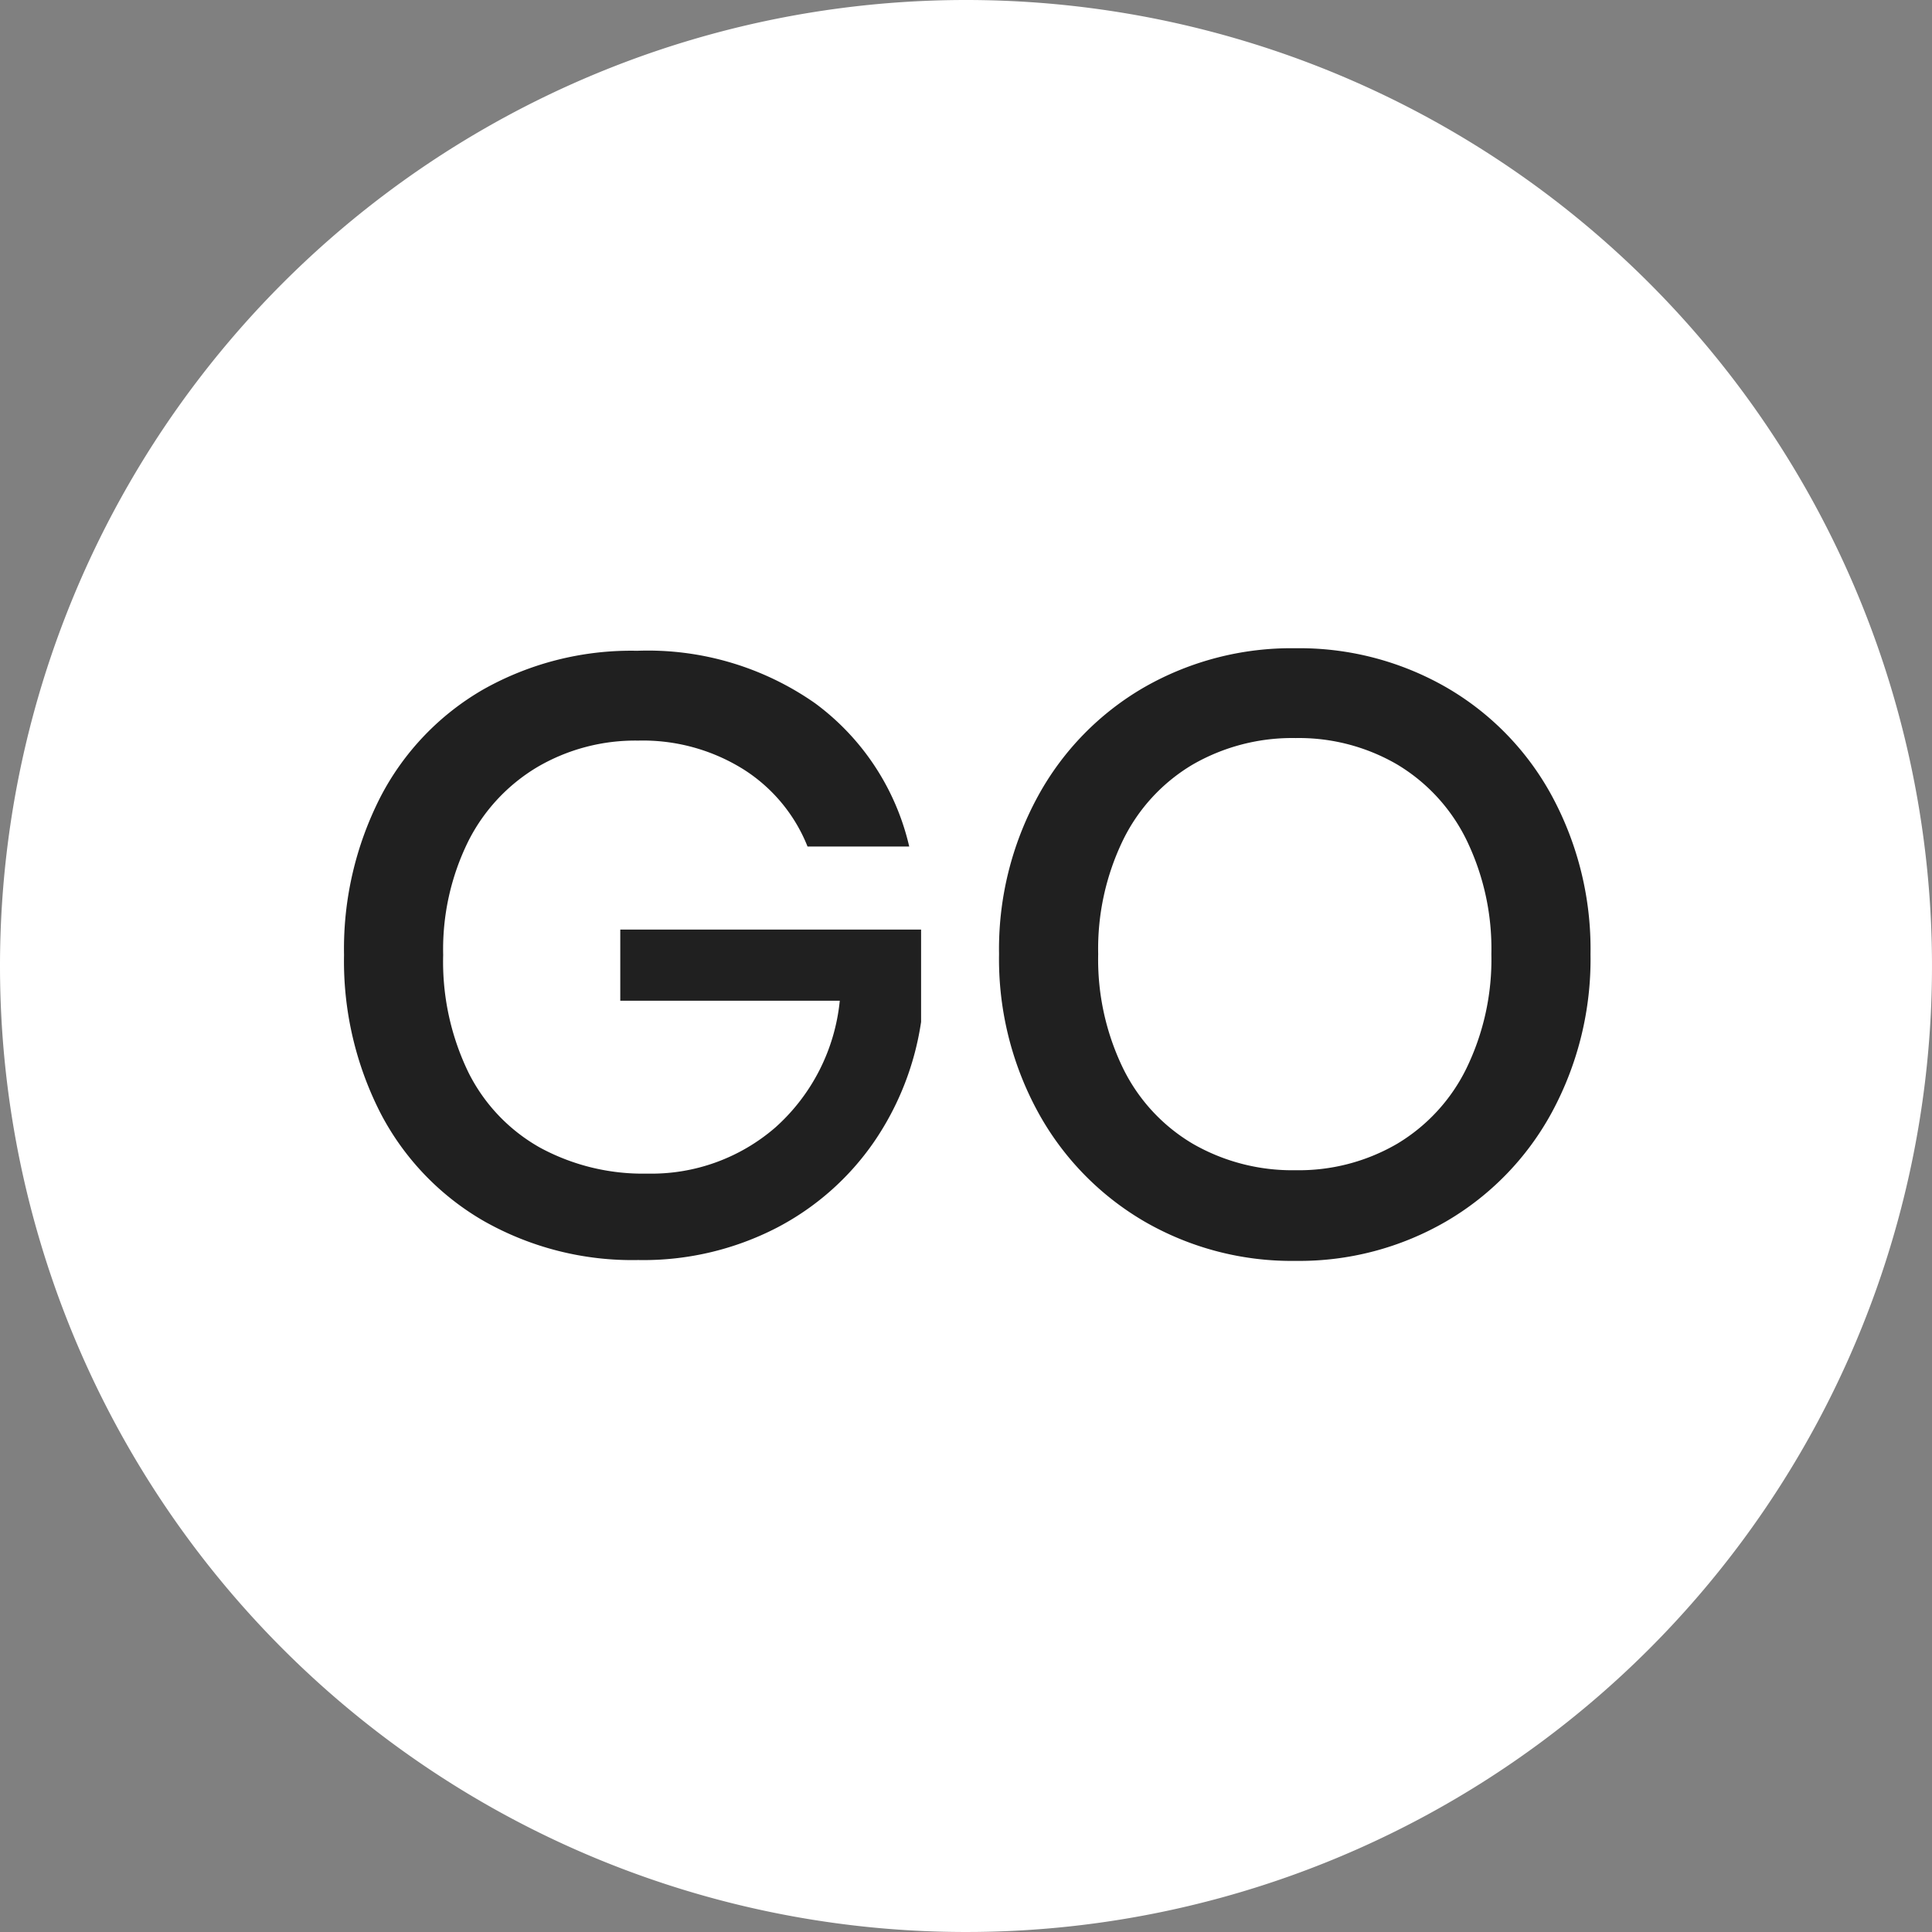<svg xmlns="http://www.w3.org/2000/svg" width="57" height="57" viewBox="0 0 57 57">
  <rect x="0" y="0" width="57" height="57" fill="#808080" stroke="none"/>
  <g id="Cursor" transform="translate(-670 -100)">
    <path id="Path_5079" data-name="Path 5079" d="M28.5,0A28.5,28.5,0,1,1,0,28.5,28.5,28.5,0,0,1,28.5,0Z" transform="translate(670 100)" fill="#fff"/>
    <path id="Path_5078" data-name="Path 5078" d="M9.8-17.8a8.6,8.6,0,0,1,5.25,1.55,7.288,7.288,0,0,1,2.775,4.225h-3A4.791,4.791,0,0,0,12.938-14.3a5.6,5.6,0,0,0-3.113-.85,5.716,5.716,0,0,0-2.962.775,5.341,5.341,0,0,0-2.05,2.2,7.2,7.2,0,0,0-.738,3.35,7.479,7.479,0,0,0,.75,3.475A5.212,5.212,0,0,0,6.938-3.138a6.368,6.368,0,0,0,3.163.763,5.577,5.577,0,0,0,3.775-1.362,5.776,5.776,0,0,0,1.9-3.738H9.3v-2.1h8.875V-6.85a8.449,8.449,0,0,1-1.388,3.538A7.928,7.928,0,0,1,13.913-.775a8.576,8.576,0,0,1-4.088.95,8.876,8.876,0,0,1-4.55-1.15,7.858,7.858,0,0,1-3.05-3.187A9.841,9.841,0,0,1,1.15-8.825a9.841,9.841,0,0,1,1.075-4.662,7.8,7.8,0,0,1,3.038-3.175A8.884,8.884,0,0,1,9.8-17.8Zm19.425-.075a8.7,8.7,0,0,1,4.438,1.15,8.218,8.218,0,0,1,3.125,3.212A9.492,9.492,0,0,1,37.925-8.85a9.492,9.492,0,0,1-1.138,4.663A8.307,8.307,0,0,1,33.663-.963,8.626,8.626,0,0,1,29.225.2,8.674,8.674,0,0,1,24.763-.963a8.4,8.4,0,0,1-3.138-3.225,9.409,9.409,0,0,1-1.15-4.663,9.409,9.409,0,0,1,1.15-4.663,8.306,8.306,0,0,1,3.138-3.212A8.747,8.747,0,0,1,29.225-17.875Zm0,2.65a5.879,5.879,0,0,0-3.025.775,5.283,5.283,0,0,0-2.062,2.225A7.349,7.349,0,0,0,23.4-8.85a7.349,7.349,0,0,0,.737,3.375A5.283,5.283,0,0,0,26.2-3.25a5.879,5.879,0,0,0,3.025.775,5.764,5.764,0,0,0,2.987-.775,5.308,5.308,0,0,0,2.05-2.225A7.349,7.349,0,0,0,35-8.85a7.349,7.349,0,0,0-.737-3.375,5.308,5.308,0,0,0-2.05-2.225A5.764,5.764,0,0,0,29.225-15.225Z" transform="translate(679 137)" fill="#202020"/>
  </g>
</svg>
